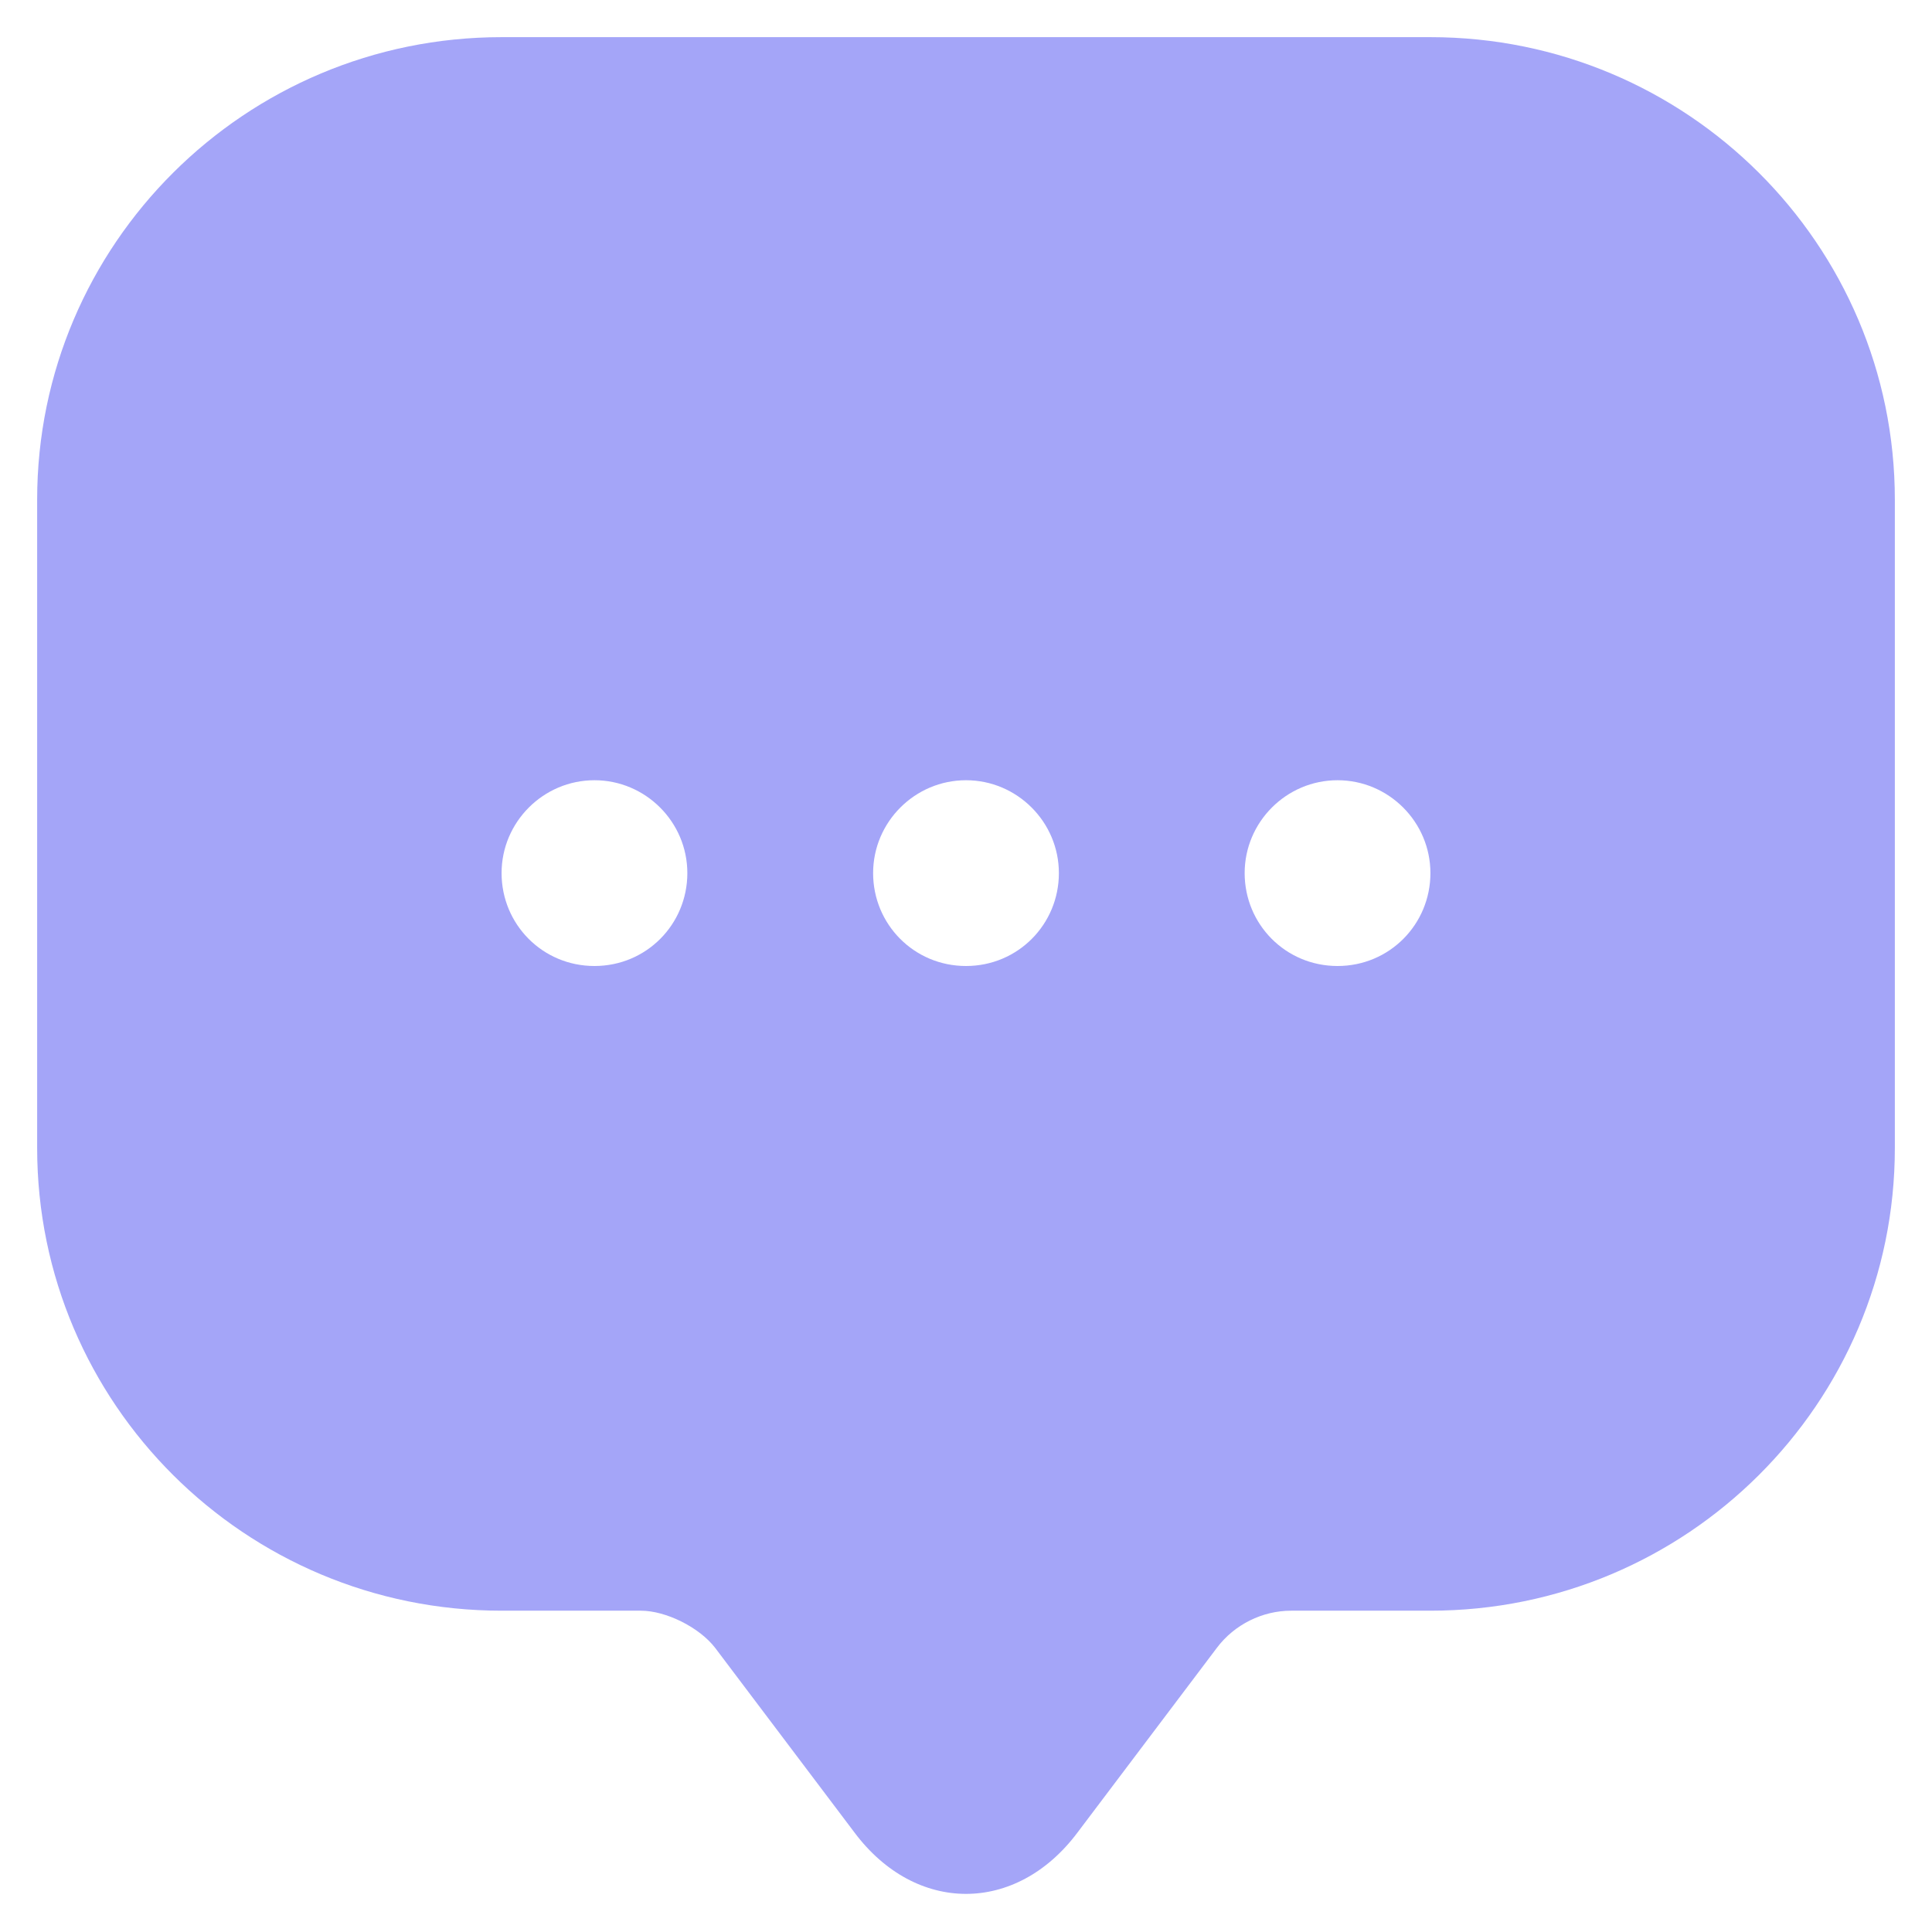 <svg width="13" height="13" viewBox="0 0 13 13" fill="none" xmlns="http://www.w3.org/2000/svg">
<path d="M9.625 0.25H3.375C1.65 0.25 0.25 1.644 0.25 3.362V7.725C0.25 9.444 1.65 10.838 3.375 10.838H4.312C4.481 10.838 4.706 10.95 4.812 11.088L5.75 12.331C6.162 12.881 6.838 12.881 7.25 12.331L8.188 11.088C8.306 10.931 8.494 10.838 8.688 10.838H9.625C11.35 10.838 12.75 9.444 12.75 7.725V3.362C12.75 1.644 11.35 0.25 9.625 0.25ZM4 6.5C3.65 6.5 3.375 6.219 3.375 5.875C3.375 5.531 3.656 5.25 4 5.25C4.344 5.25 4.625 5.531 4.625 5.875C4.625 6.219 4.35 6.5 4 6.5ZM6.5 6.5C6.15 6.5 5.875 6.219 5.875 5.875C5.875 5.531 6.156 5.25 6.5 5.25C6.844 5.25 7.125 5.531 7.125 5.875C7.125 6.219 6.85 6.5 6.5 6.5ZM9 6.5C8.65 6.5 8.375 6.219 8.375 5.875C8.375 5.531 8.656 5.25 9 5.25C9.344 5.25 9.625 5.531 9.625 5.875C9.625 6.219 9.35 6.5 9 6.5Z" fill="#A4A5F8"/>
</svg>
